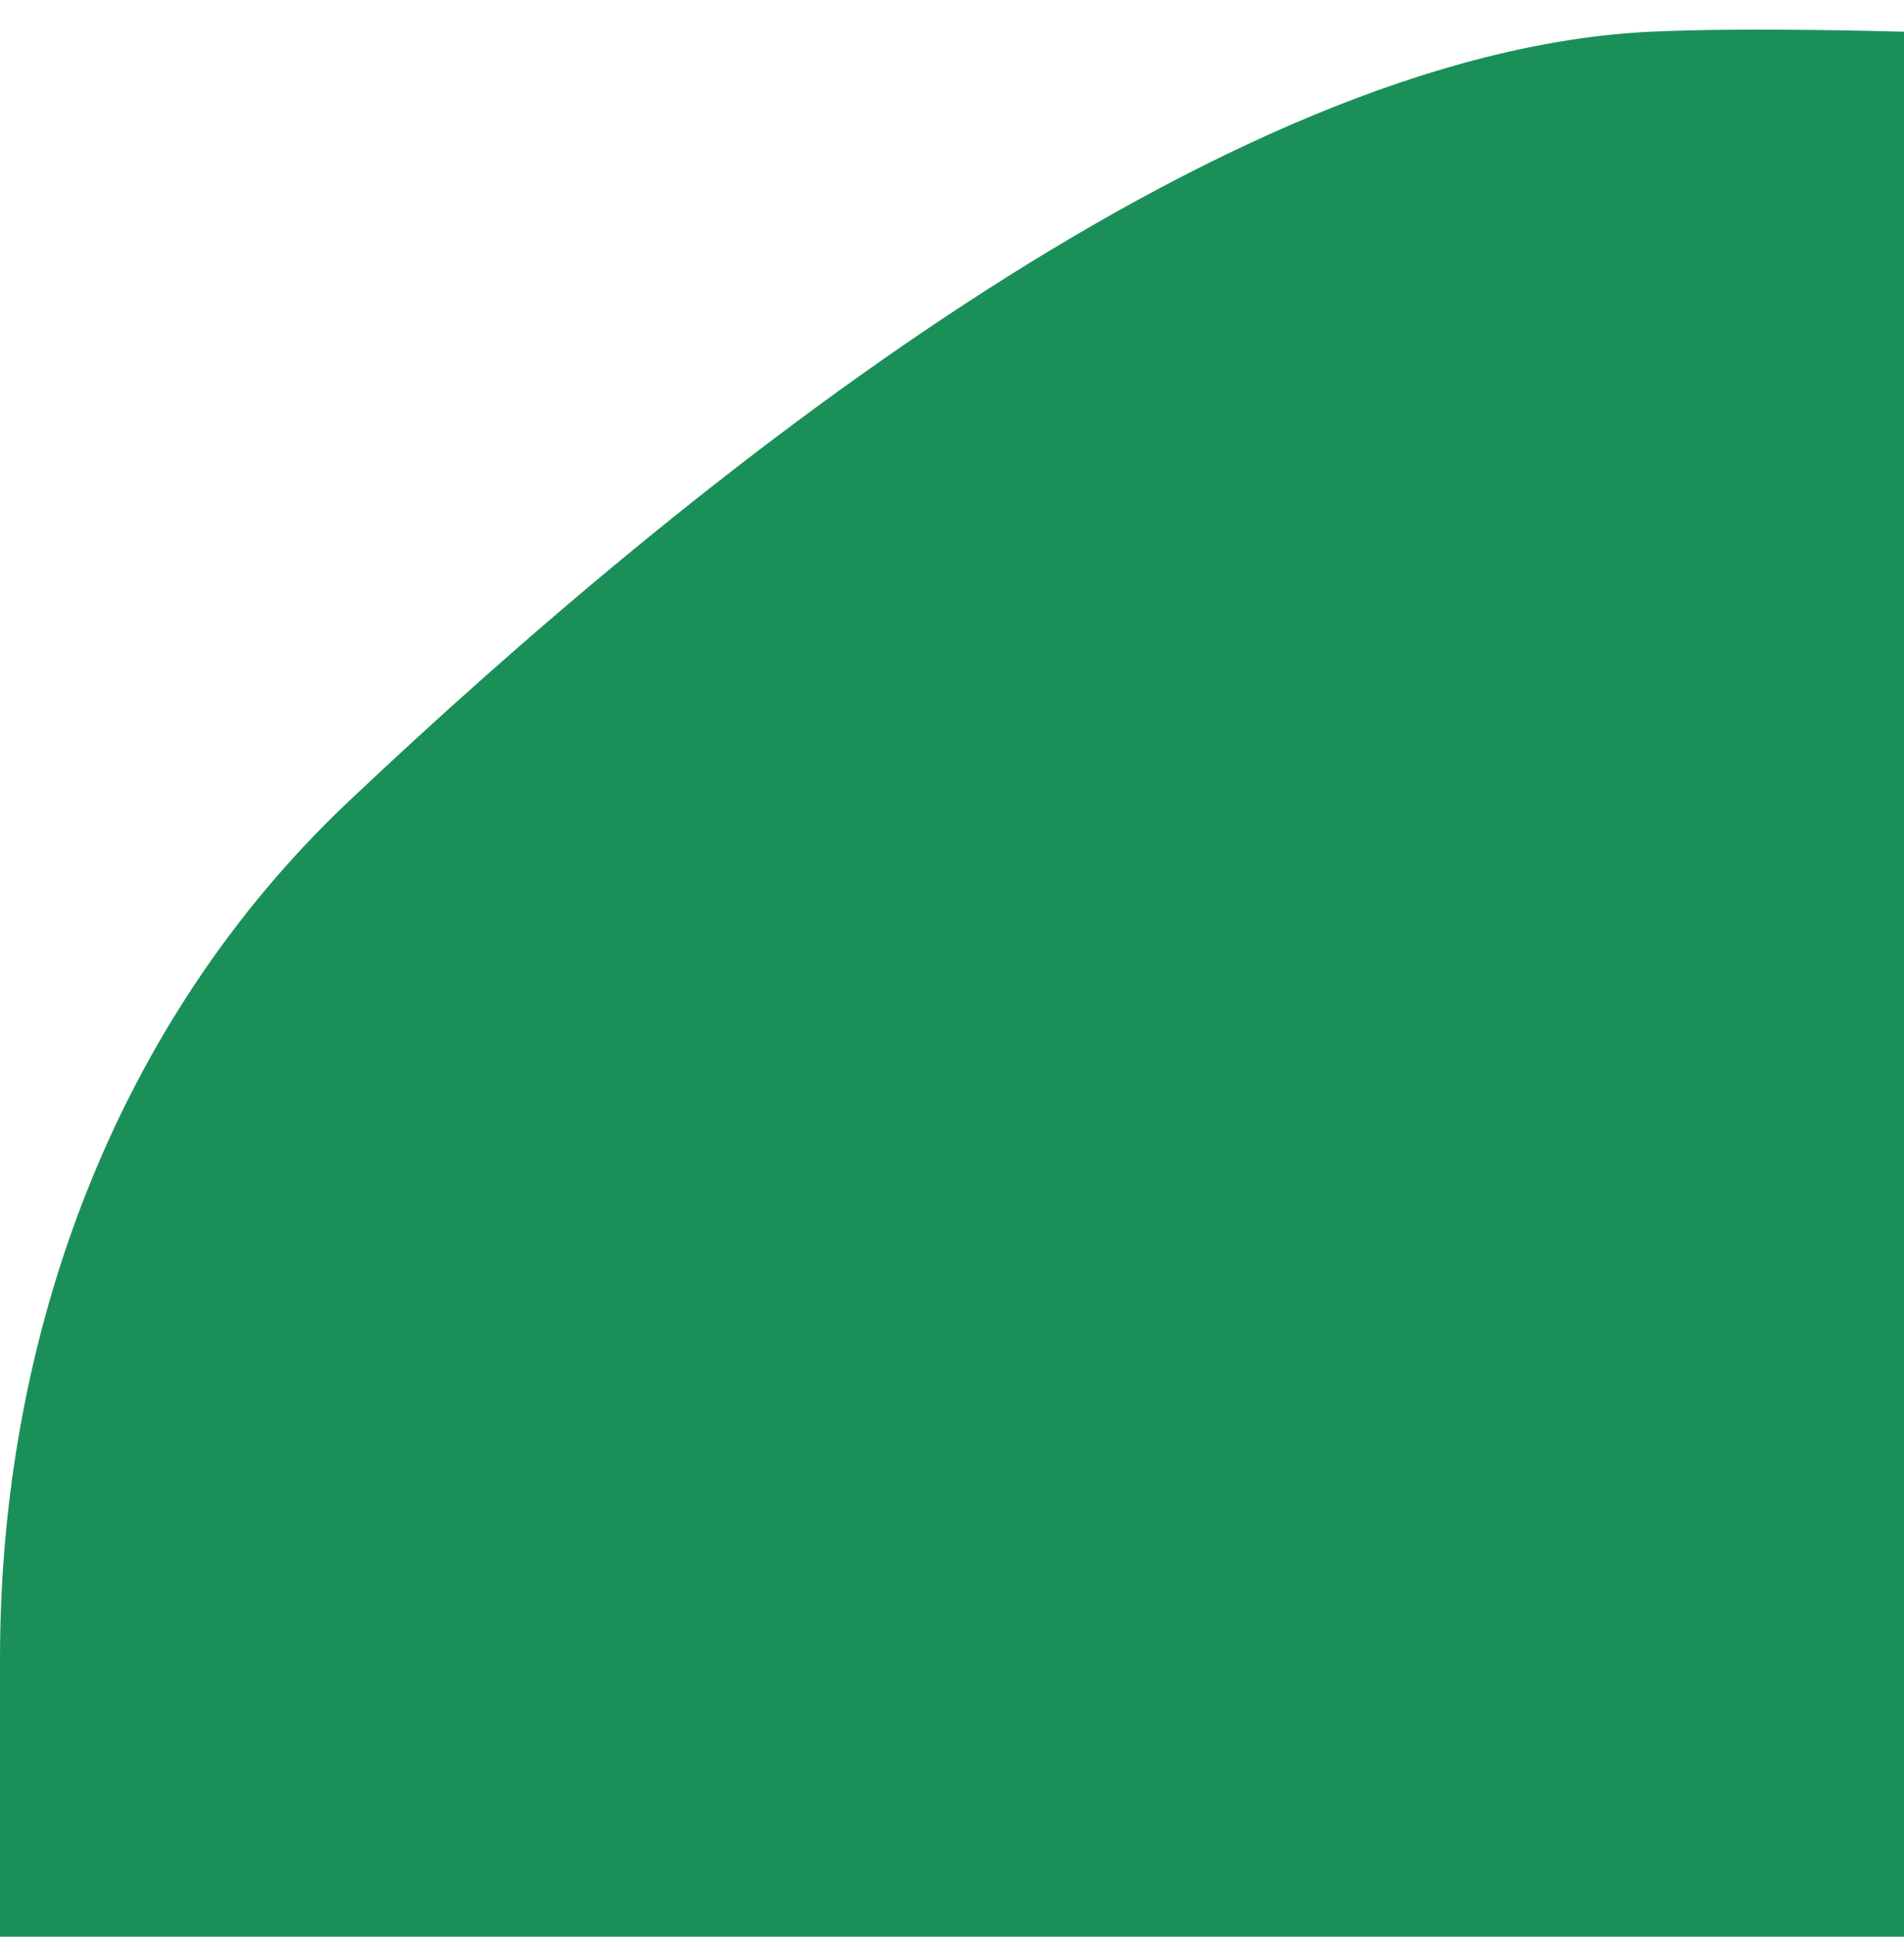 <svg width="60" height="61" viewBox="0 0 60 61" fill="none" xmlns="http://www.w3.org/2000/svg">
<path d="M10.988 25.24C21.735 15.089 38.418 1.652 52 1C55.121 0.85 60 1 60 1V61H3.8147e-06L2.45161e-06 52.245C0 42.093 3.608 32.211 10.988 25.24Z" fill="#1A9058"/>
</svg>
